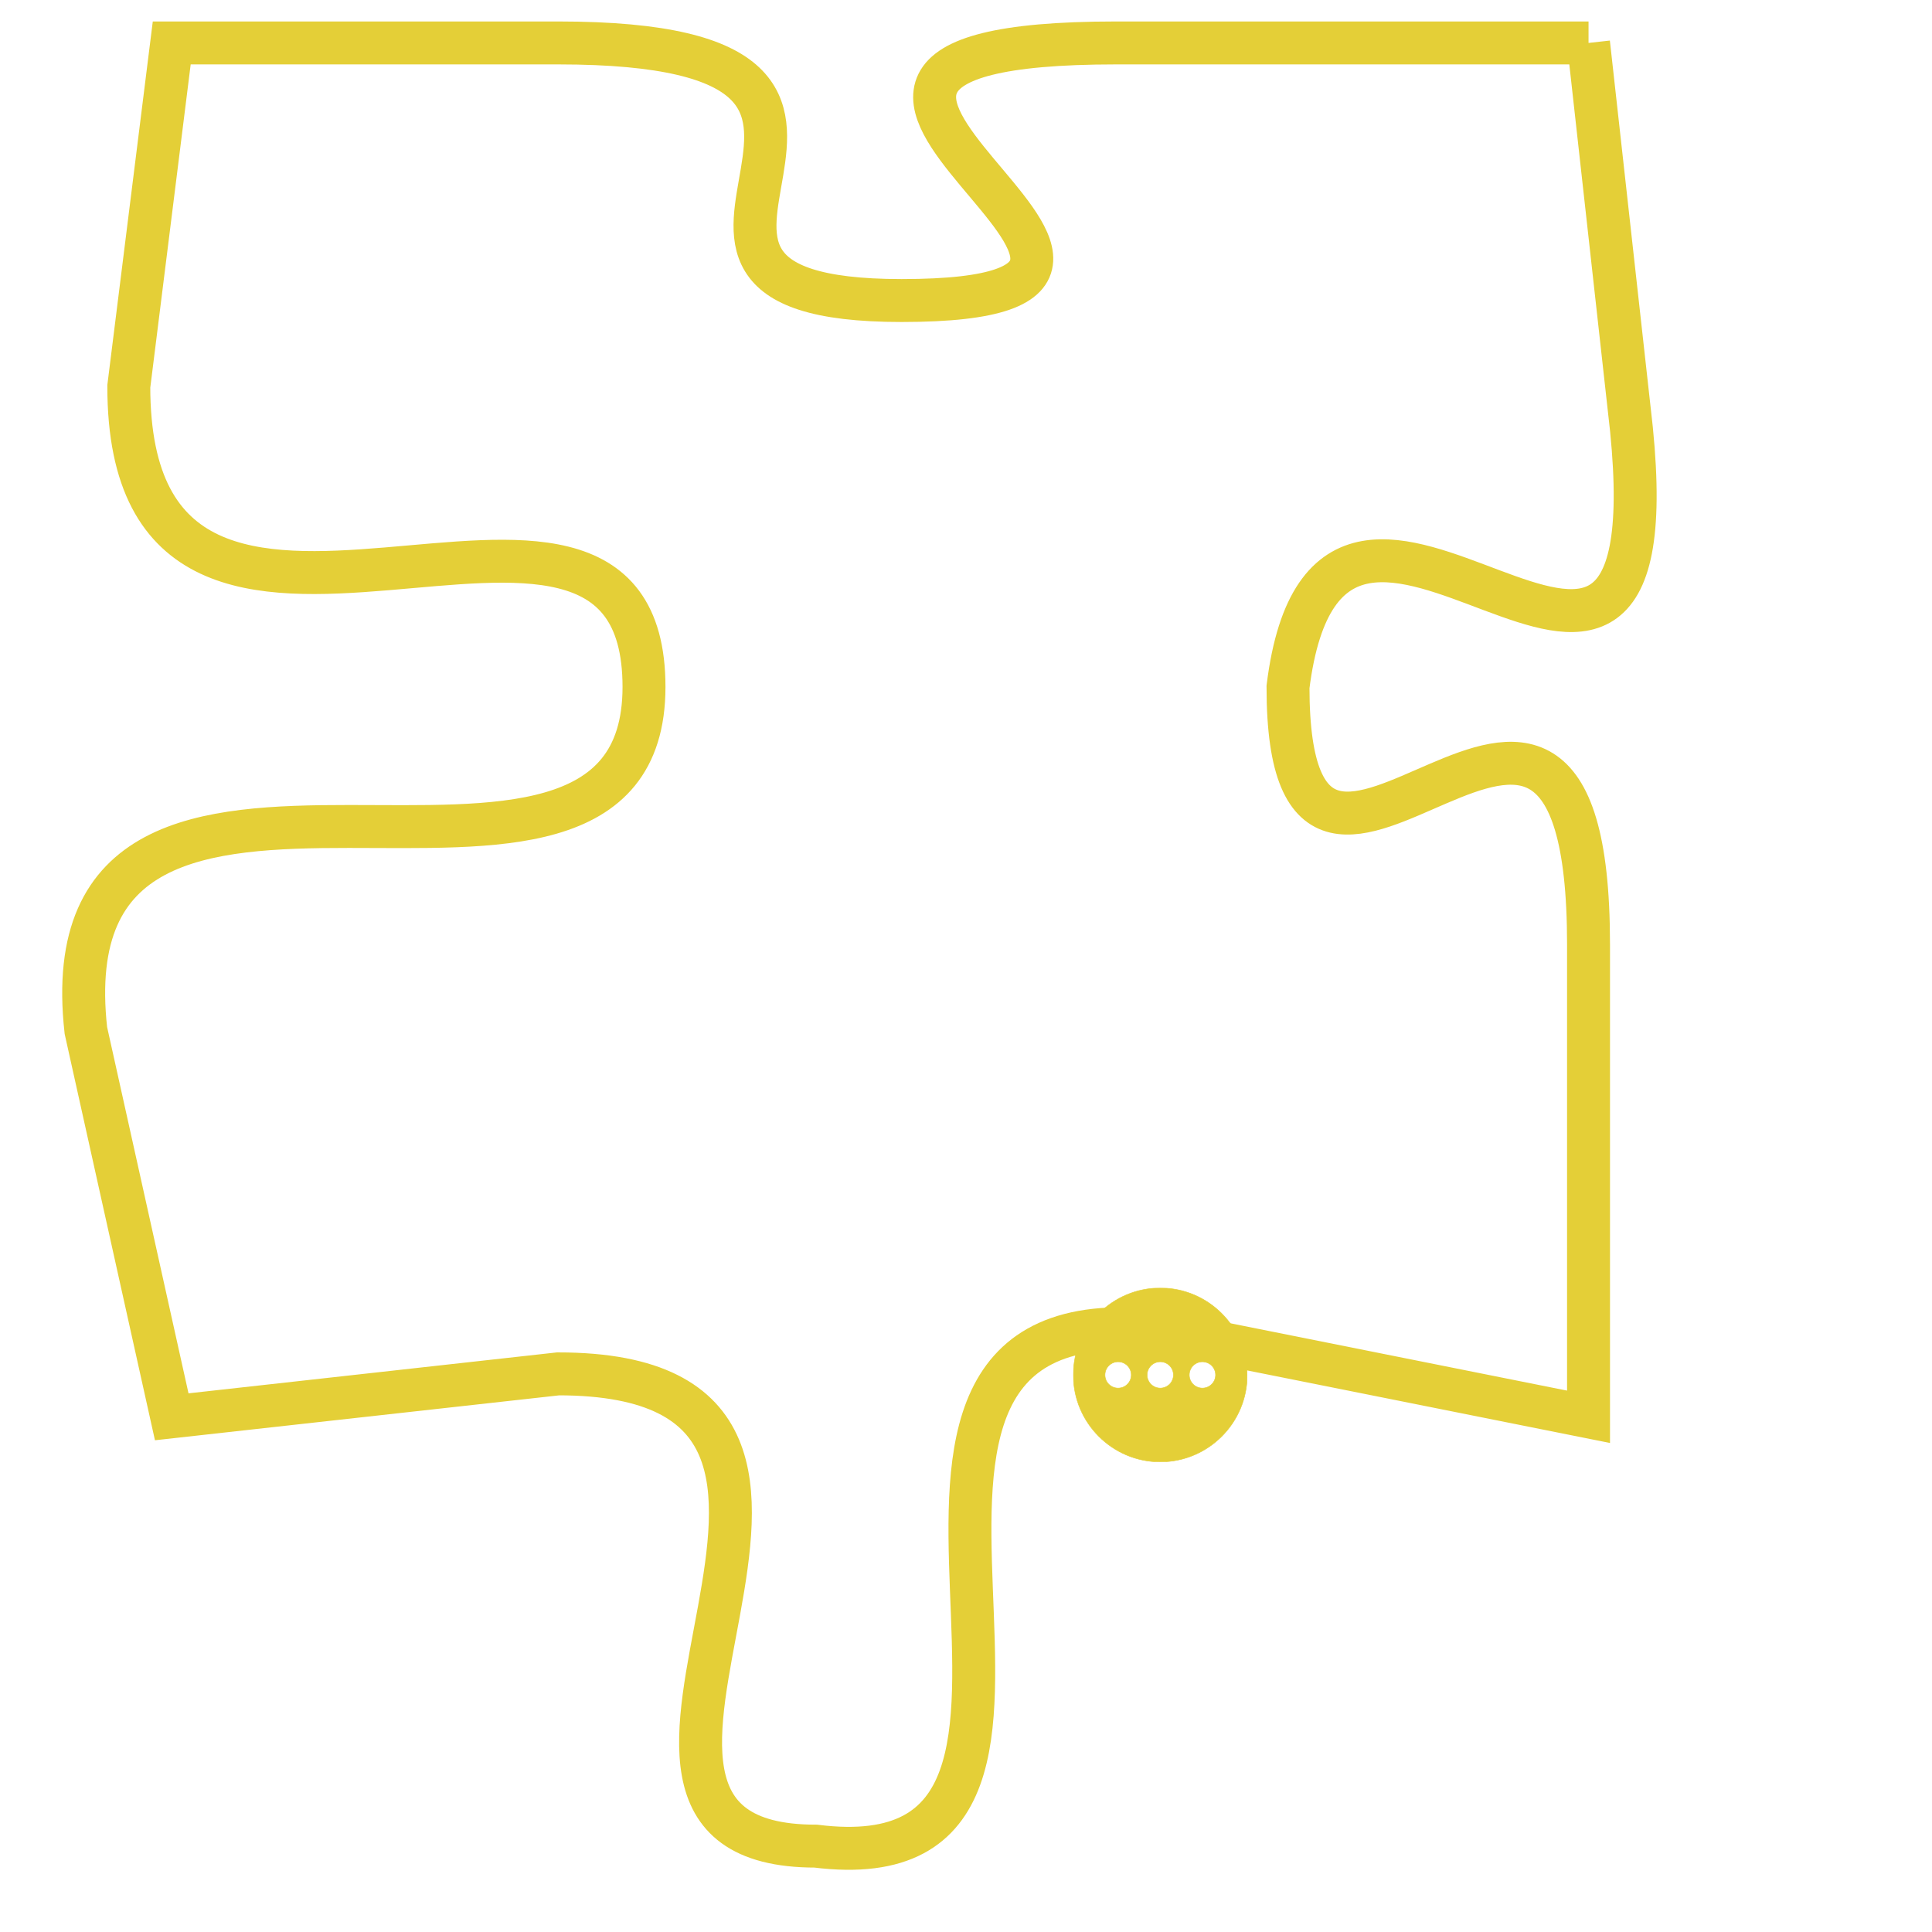 <svg version="1.1" xmlns="http://www.w3.org/2000/svg" xmlns:xlink="http://www.w3.org/1999/xlink" fill="transparent" x="0" y="0" width="350" height="350" preserveAspectRatio="xMinYMin slice"><style type="text/css">.links{fill:transparent;stroke: #E4CF37;}.links:hover{fill:#63D272; opacity:0.4;}</style><defs><g id="allt"><path id="t7954" d="M825,1952 L814,1952 C803,1952 818,1958 809,1958 C801,1958 811,1952 801,1952 L792,1952 792,1952 L791,1960 C791,1969 803,1960 803,1967 C803,1974 789,1966 790,1975 L792,1984 792,1984 L801,1983 C810,1983 800,1994 807,1994 C815,1995 806,1981 815,1982 L825,1984 825,1984 L825,1973 C825,1963 818,1975 818,1967 C819,1959 827,1971 826,1961 L825,1952"/></g><clipPath id="c" clipRule="evenodd" fill="transparent"><use href="#t7954"/></clipPath></defs><svg viewBox="788 1951 40 45" preserveAspectRatio="xMinYMin meet"><svg width="4380" height="2430"><g><image crossorigin="anonymous" x="0" y="0" href="https://nftpuzzle.license-token.com/assets/completepuzzle.svg" width="100%" height="100%" /><g class="links"><use href="#t7954"/></g></g></svg><svg x="813" y="1981" height="9%" width="9%" viewBox="0 0 330 330"><g><a xlink:href="https://nftpuzzle.license-token.com/" class="links"><title>See the most innovative NFT based token software licensing project</title><path fill="#E4CF37" id="more" d="M165,0C74.019,0,0,74.019,0,165s74.019,165,165,165s165-74.019,165-165S255.981,0,165,0z M85,190 c-13.785,0-25-11.215-25-25s11.215-25,25-25s25,11.215,25,25S98.785,190,85,190z M165,190c-13.785,0-25-11.215-25-25 s11.215-25,25-25s25,11.215,25,25S178.785,190,165,190z M245,190c-13.785,0-25-11.215-25-25s11.215-25,25-25 c13.785,0,25,11.215,25,25S258.785,190,245,190z"></path></a></g></svg></svg></svg>